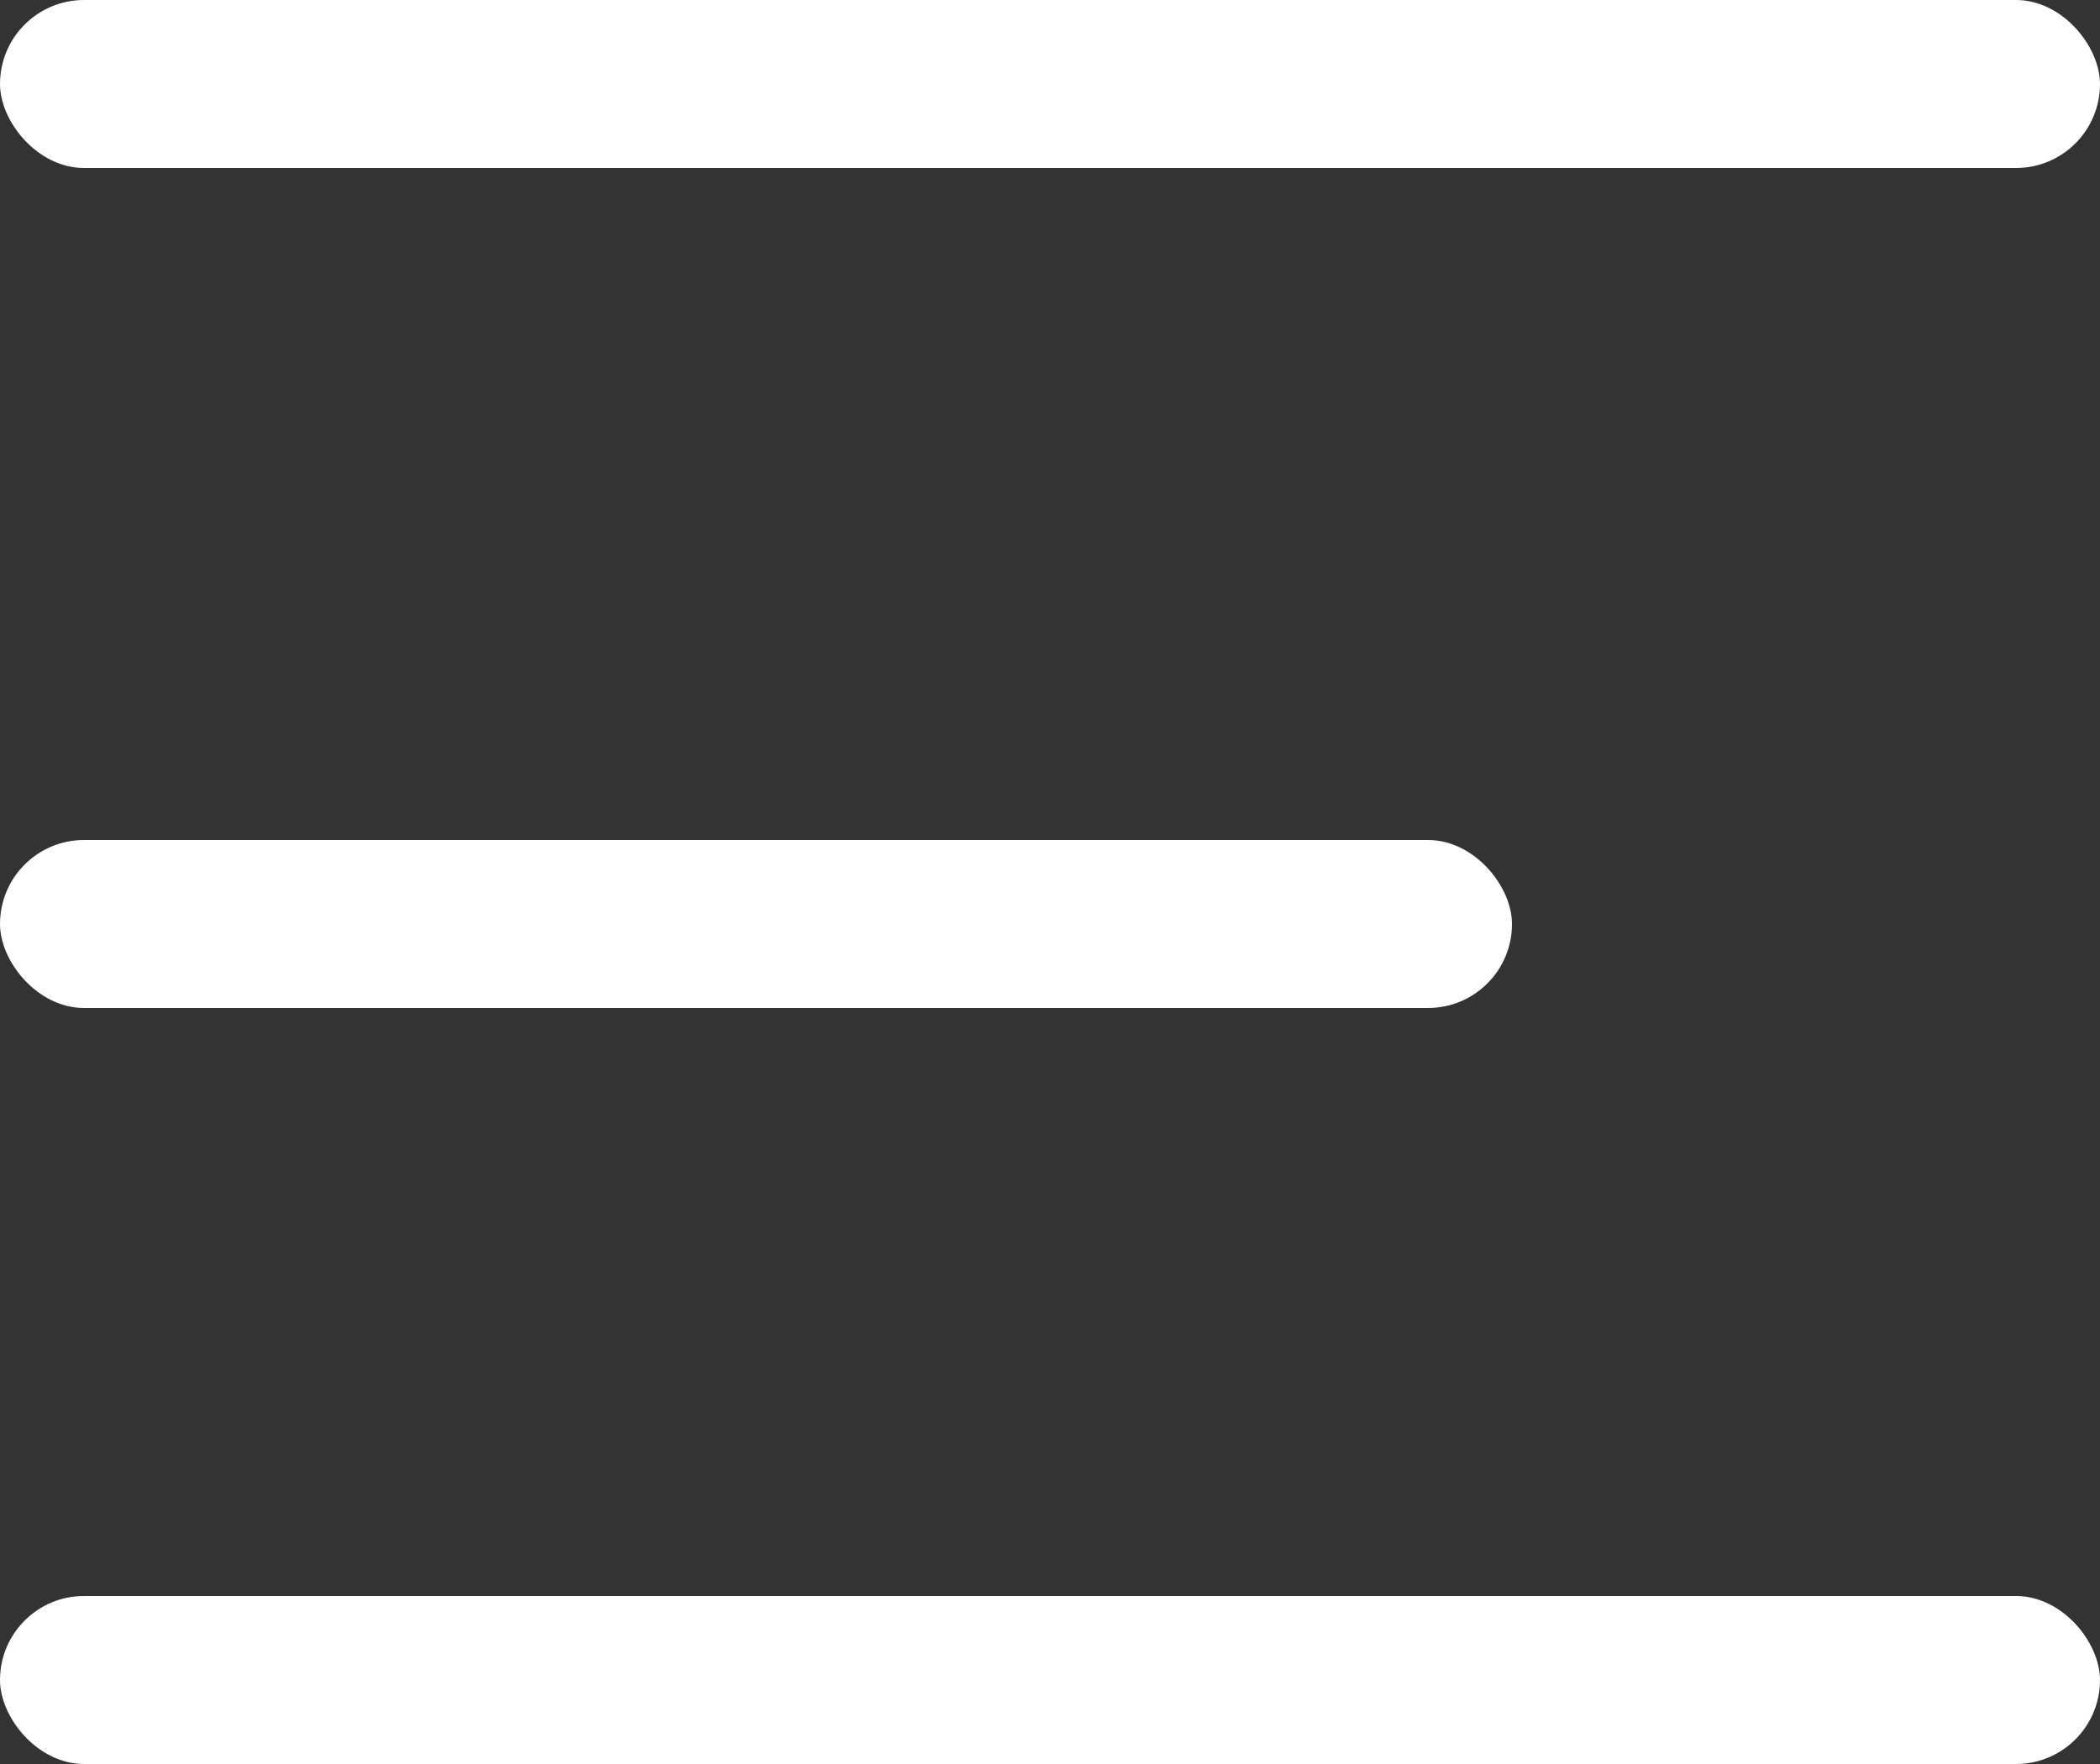 <svg xmlns="http://www.w3.org/2000/svg" width="25" height="21" viewBox="0 0 25 21">
  <rect x="0" y="0" width="25" height="21" fill="#333333" stroke="none"/>
  <g id="Group_4" data-name="Group 4" transform="translate(-12 -35)">
    <rect id="Rectangle_12" data-name="Rectangle 12" width="25" height="2" rx="1" transform="translate(12 35)" fill="#fff"/>
    <rect id="Rectangle_13" data-name="Rectangle 13" width="18" height="2" rx="1" transform="translate(12 45)" fill="#fff"/>
    <rect id="Rectangle_14" data-name="Rectangle 14" width="25" height="2" rx="1" transform="translate(12 54)" fill="#fff"/>
  </g>
</svg>
